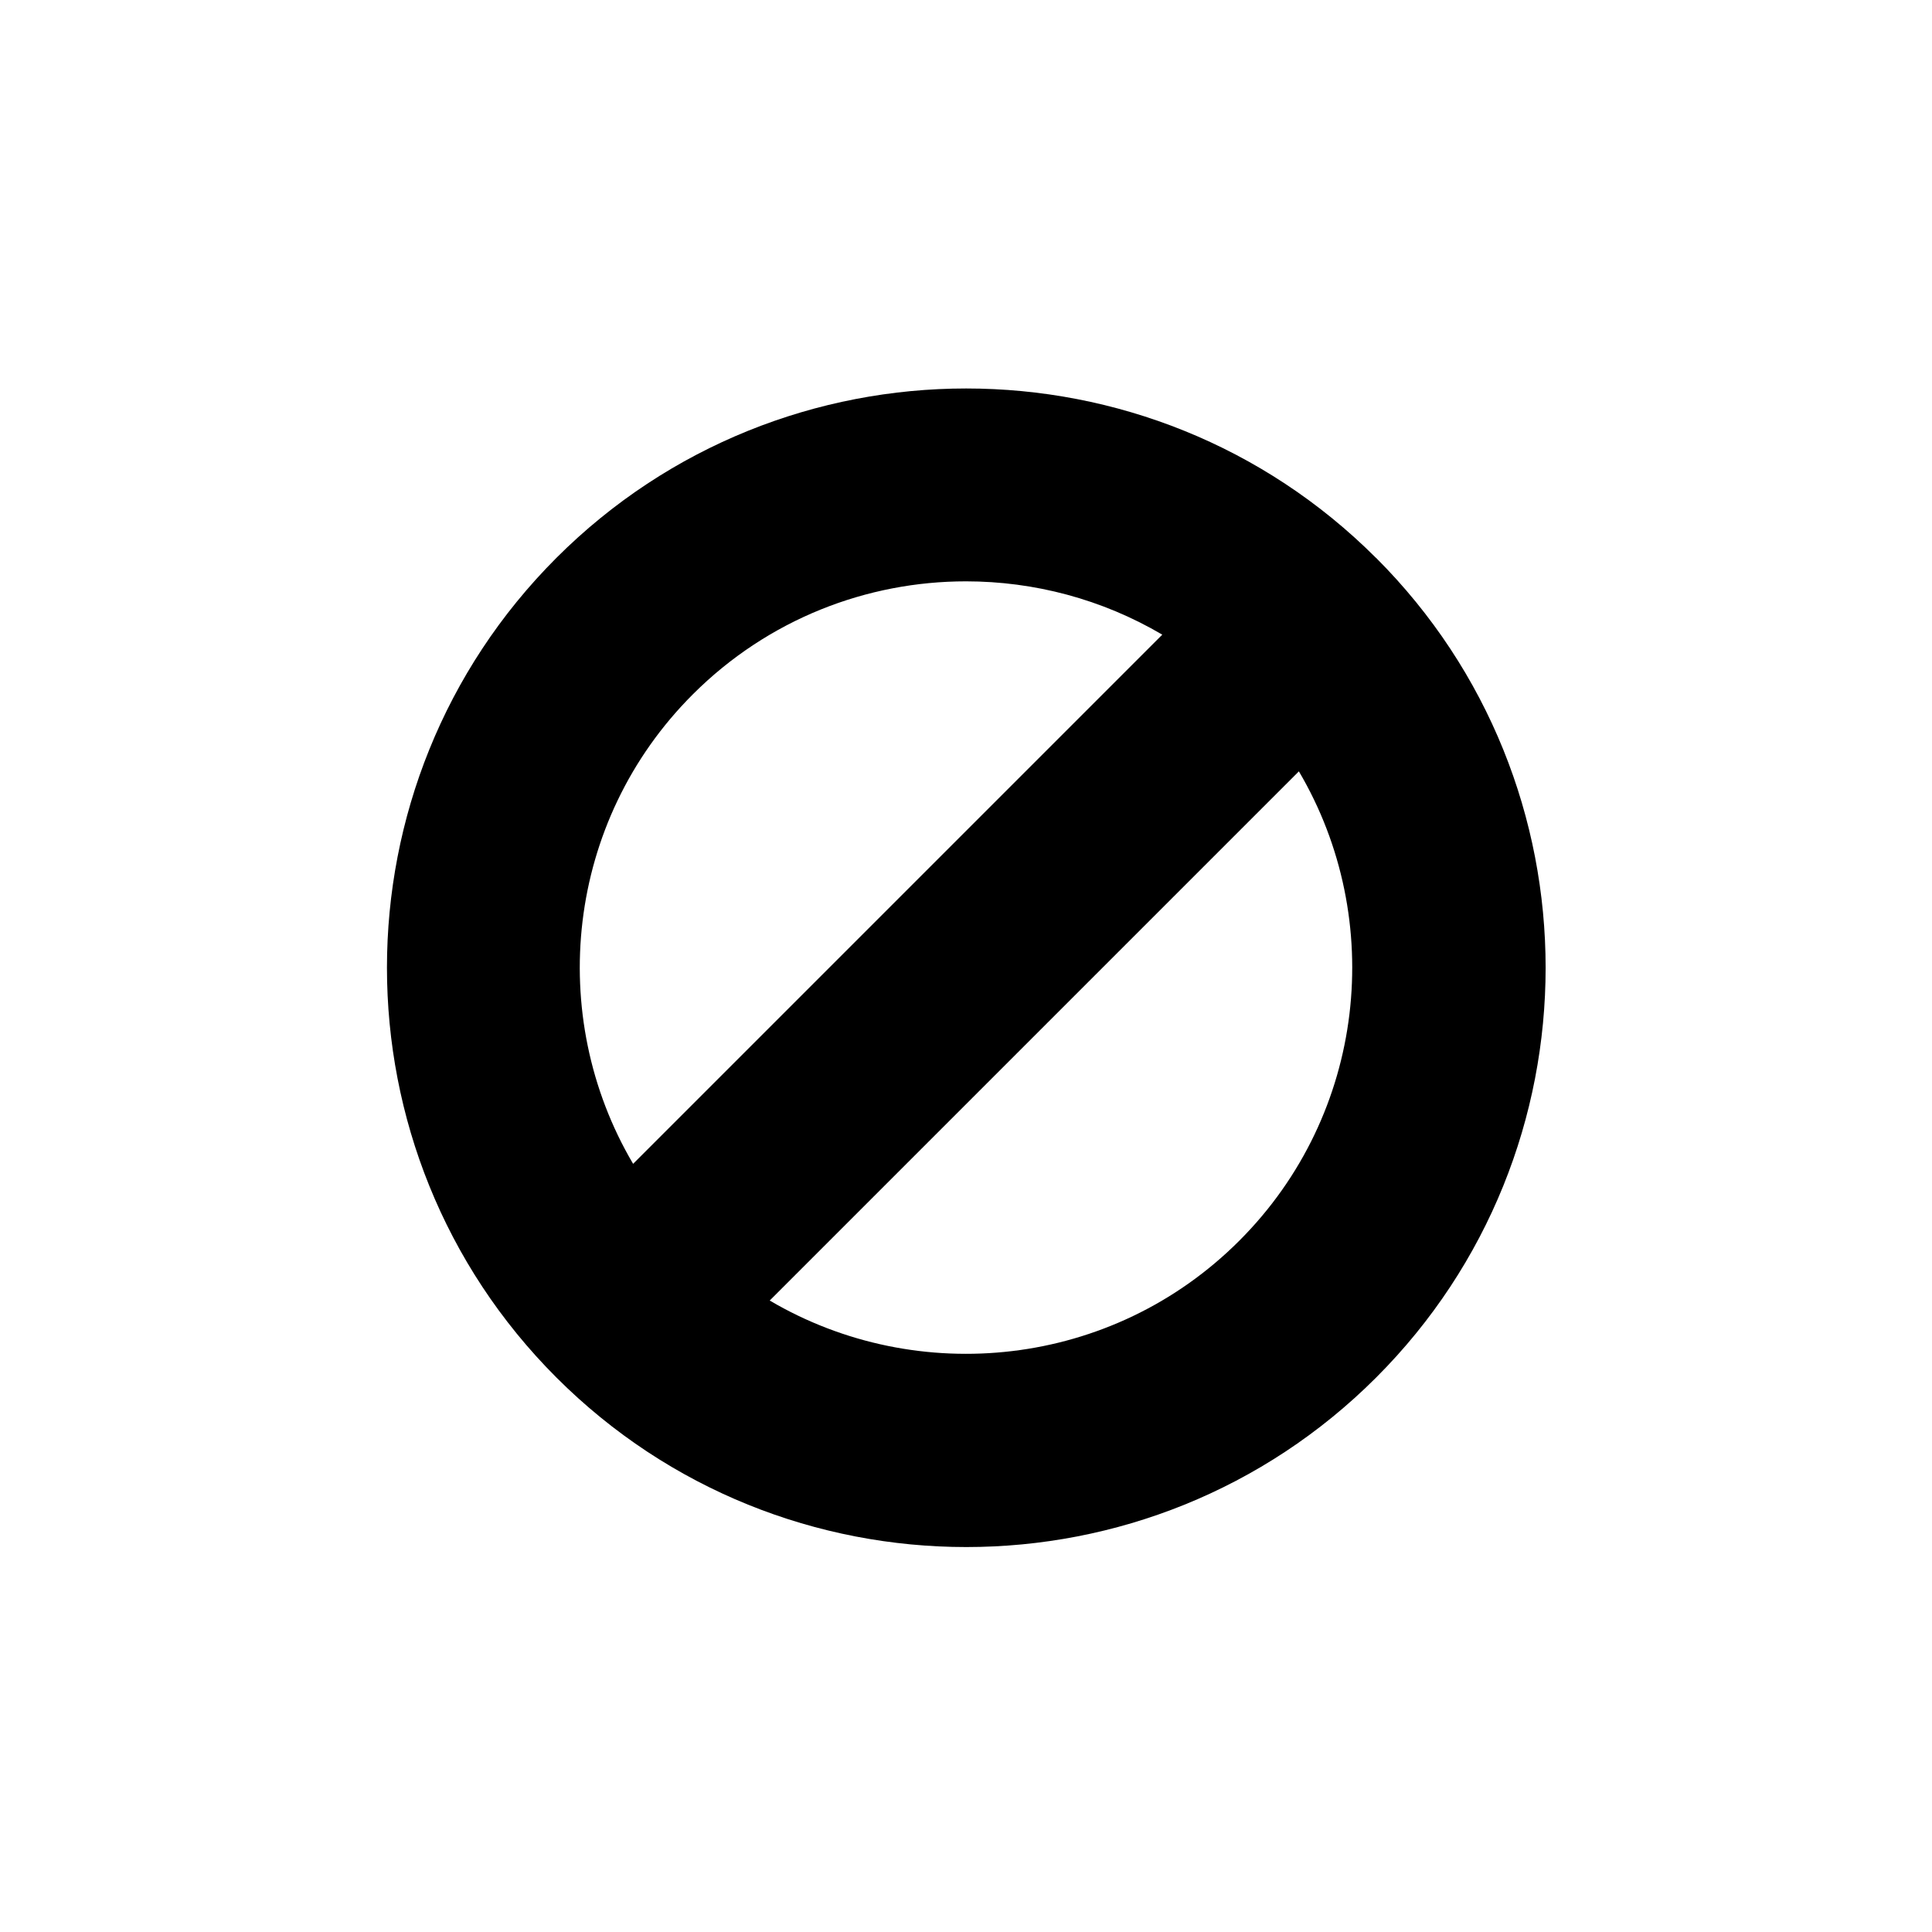 <?xml version="1.0" encoding="UTF-8"?>
<svg id="Layer_1_copy" data-name="Layer 1 copy" xmlns="http://www.w3.org/2000/svg" viewBox="0 0 200 200">
  <defs>
    <style>
      .cls-1 {
        stroke-width: 0px;
      }
    </style>
  </defs>
  <path class="cls-1" d="M142.44,57.75s0,0,0,0,0,0,0,0c-23.39-23.38-61.45-23.38-84.84,0-23.39,23.39-23.39,61.46,0,84.85,11.7,11.7,27.06,17.55,42.43,17.55s30.73-5.85,42.43-17.55c23.39-23.39,23.39-61.45,0-84.84ZM71.72,71.88c7.8-7.8,18.04-11.7,28.28-11.7,7.04,0,14.07,1.84,20.32,5.52l-54.78,54.78c-9.04-15.33-6.98-35.45,6.18-48.6ZM128.28,128.45c-13.16,13.16-33.27,15.21-48.6,6.18l54.78-54.78c9.04,15.33,6.98,35.45-6.18,48.6Z"/>
</svg>